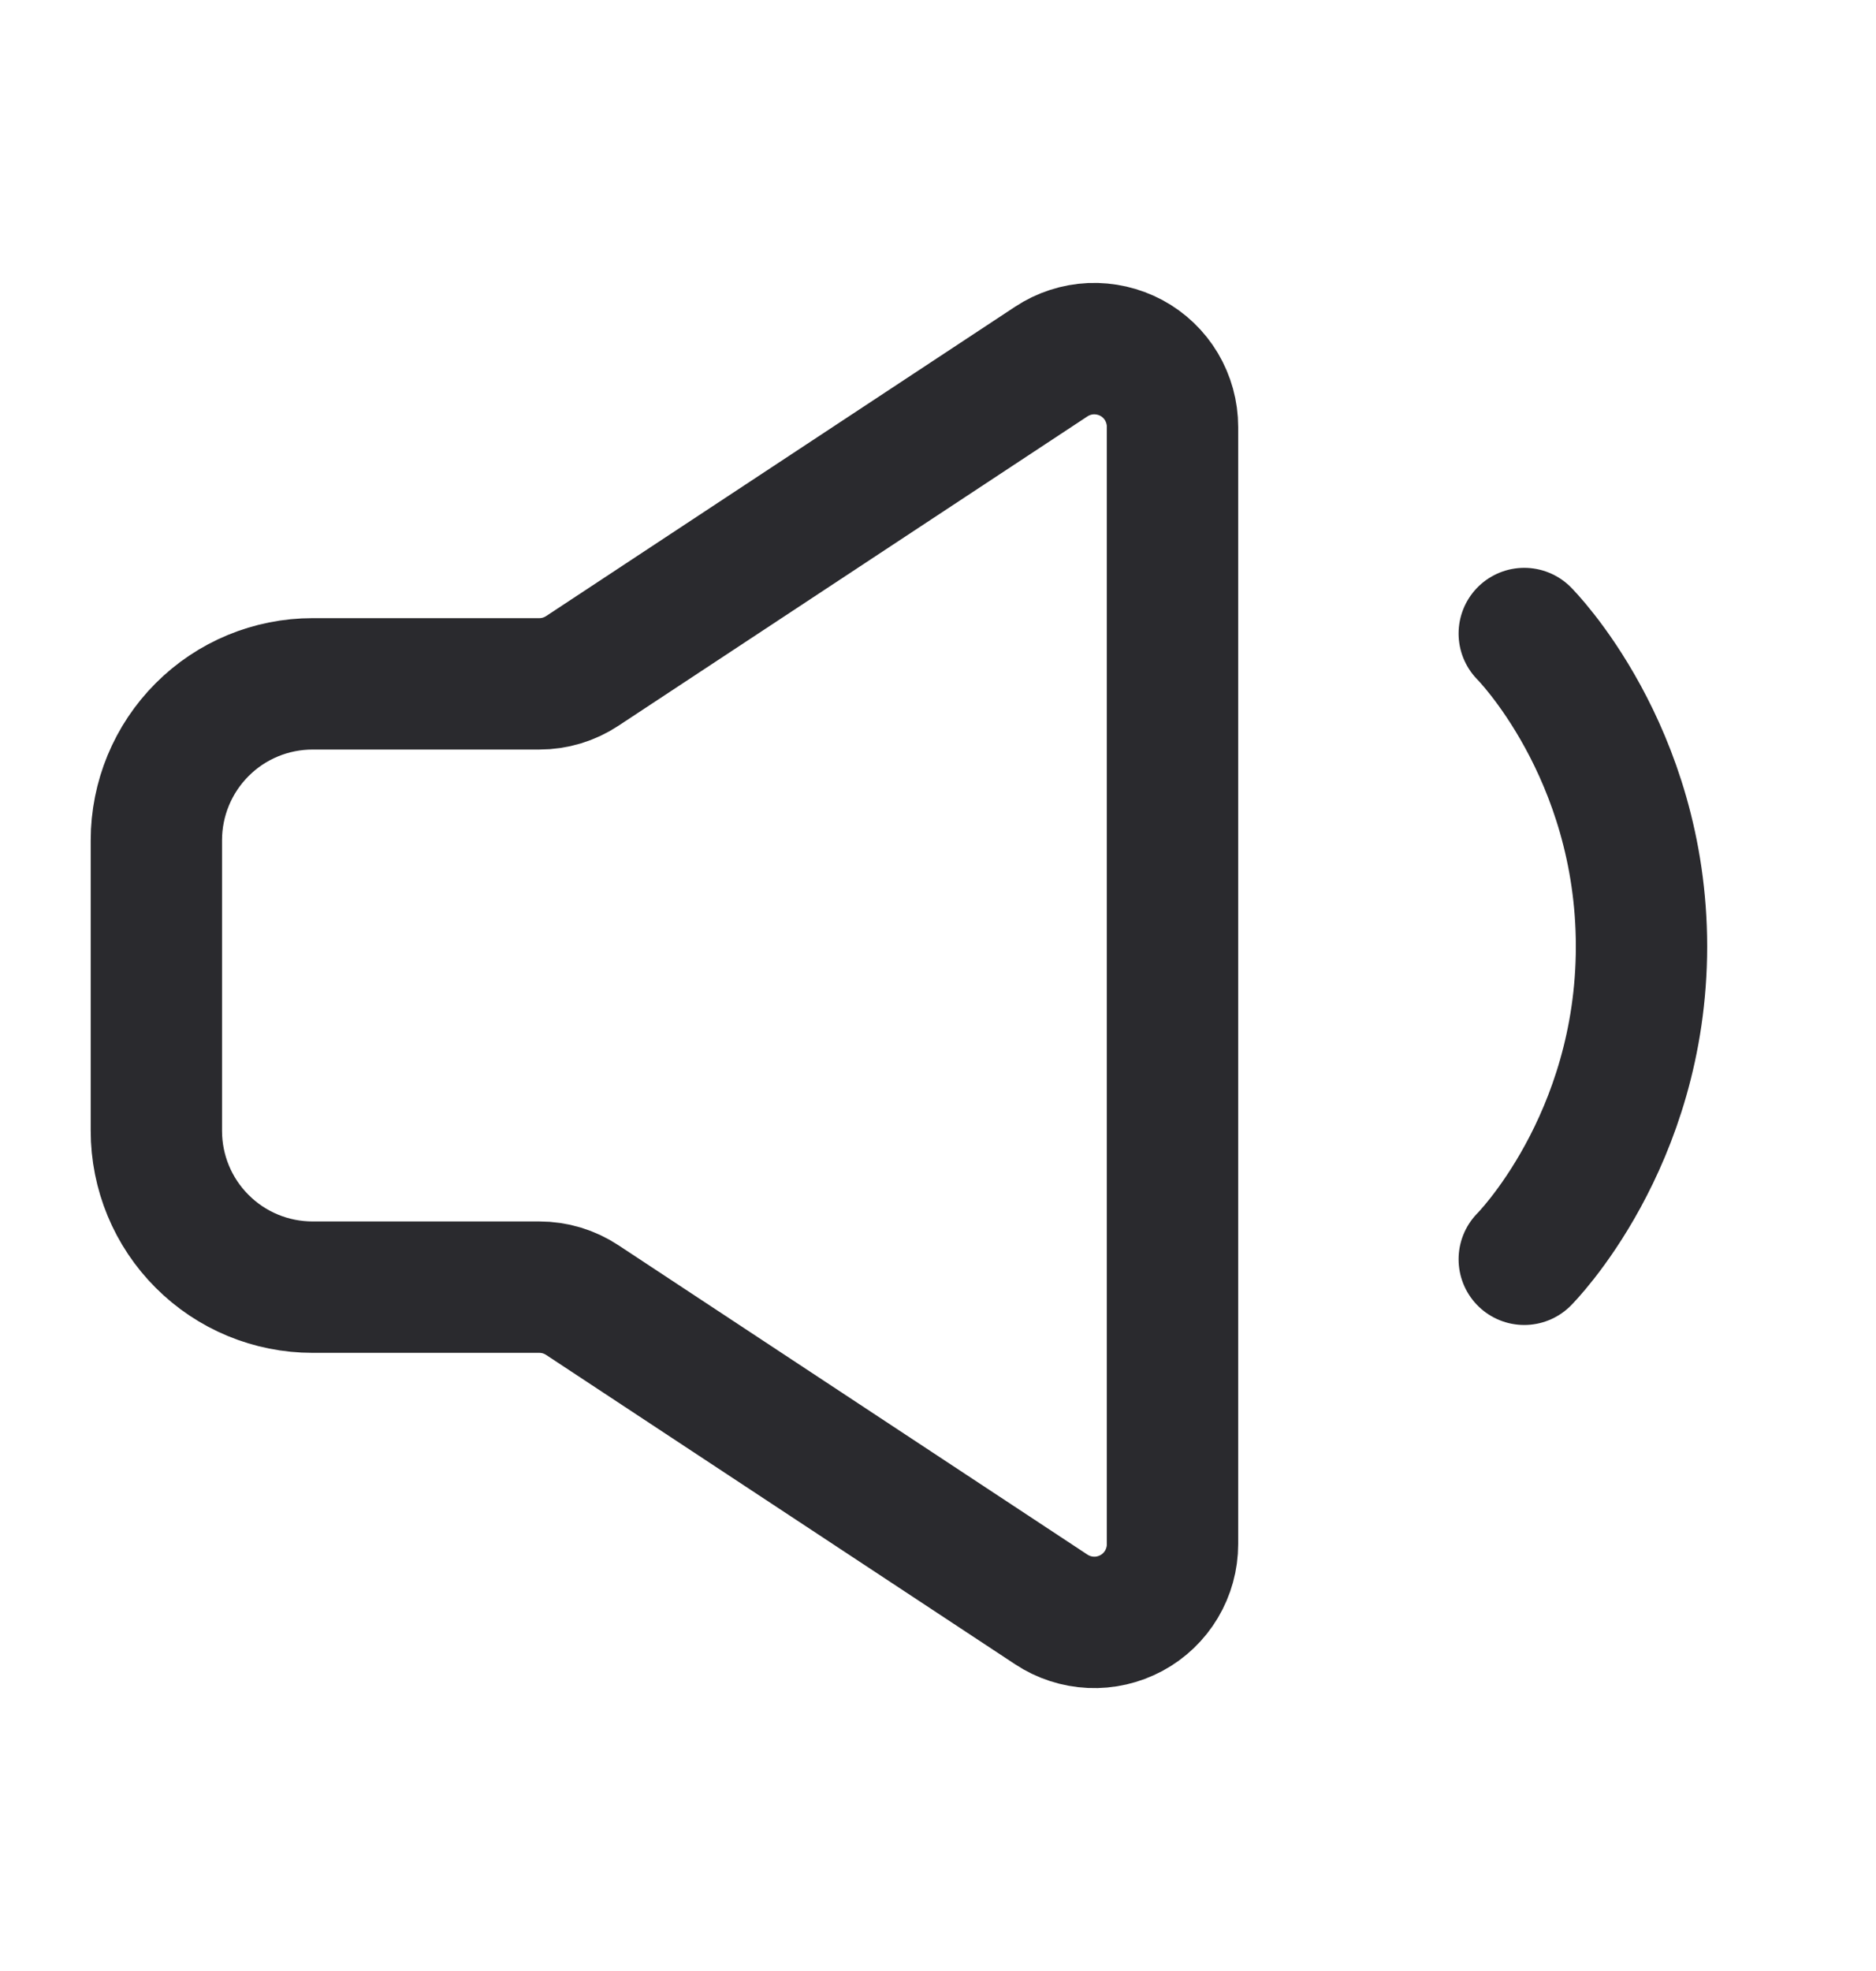 <svg width="20" height="21" viewBox="0 0 20 21" fill="none" xmlns="http://www.w3.org/2000/svg">
<path d="M16.25 6.75C16.25 6.75 17.5 8 17.5 10.084C17.5 12.167 16.25 13.417 16.25 13.417" stroke="#2A2A2E" stroke-width="1.4" stroke-linecap="round" stroke-linejoin="round"/>
<path d="M1.667 12.048V8.953C1.667 8.511 1.842 8.087 2.155 7.774C2.467 7.461 2.891 7.286 3.333 7.286H5.75C5.913 7.286 6.072 7.238 6.208 7.148L11.208 3.852C11.334 3.769 11.479 3.722 11.63 3.715C11.78 3.709 11.929 3.743 12.062 3.814C12.194 3.885 12.305 3.991 12.382 4.12C12.459 4.25 12.5 4.397 12.5 4.548V16.453C12.5 16.603 12.459 16.751 12.382 16.88C12.305 17.009 12.194 17.115 12.062 17.186C11.929 17.257 11.78 17.292 11.63 17.285C11.479 17.278 11.334 17.231 11.208 17.148L6.208 13.852C6.072 13.762 5.913 13.714 5.75 13.714H3.333C2.891 13.714 2.467 13.539 2.155 13.226C1.842 12.914 1.667 12.49 1.667 12.048Z" stroke="#2A2A2E" stroke-width="1.4"/>
</svg>
